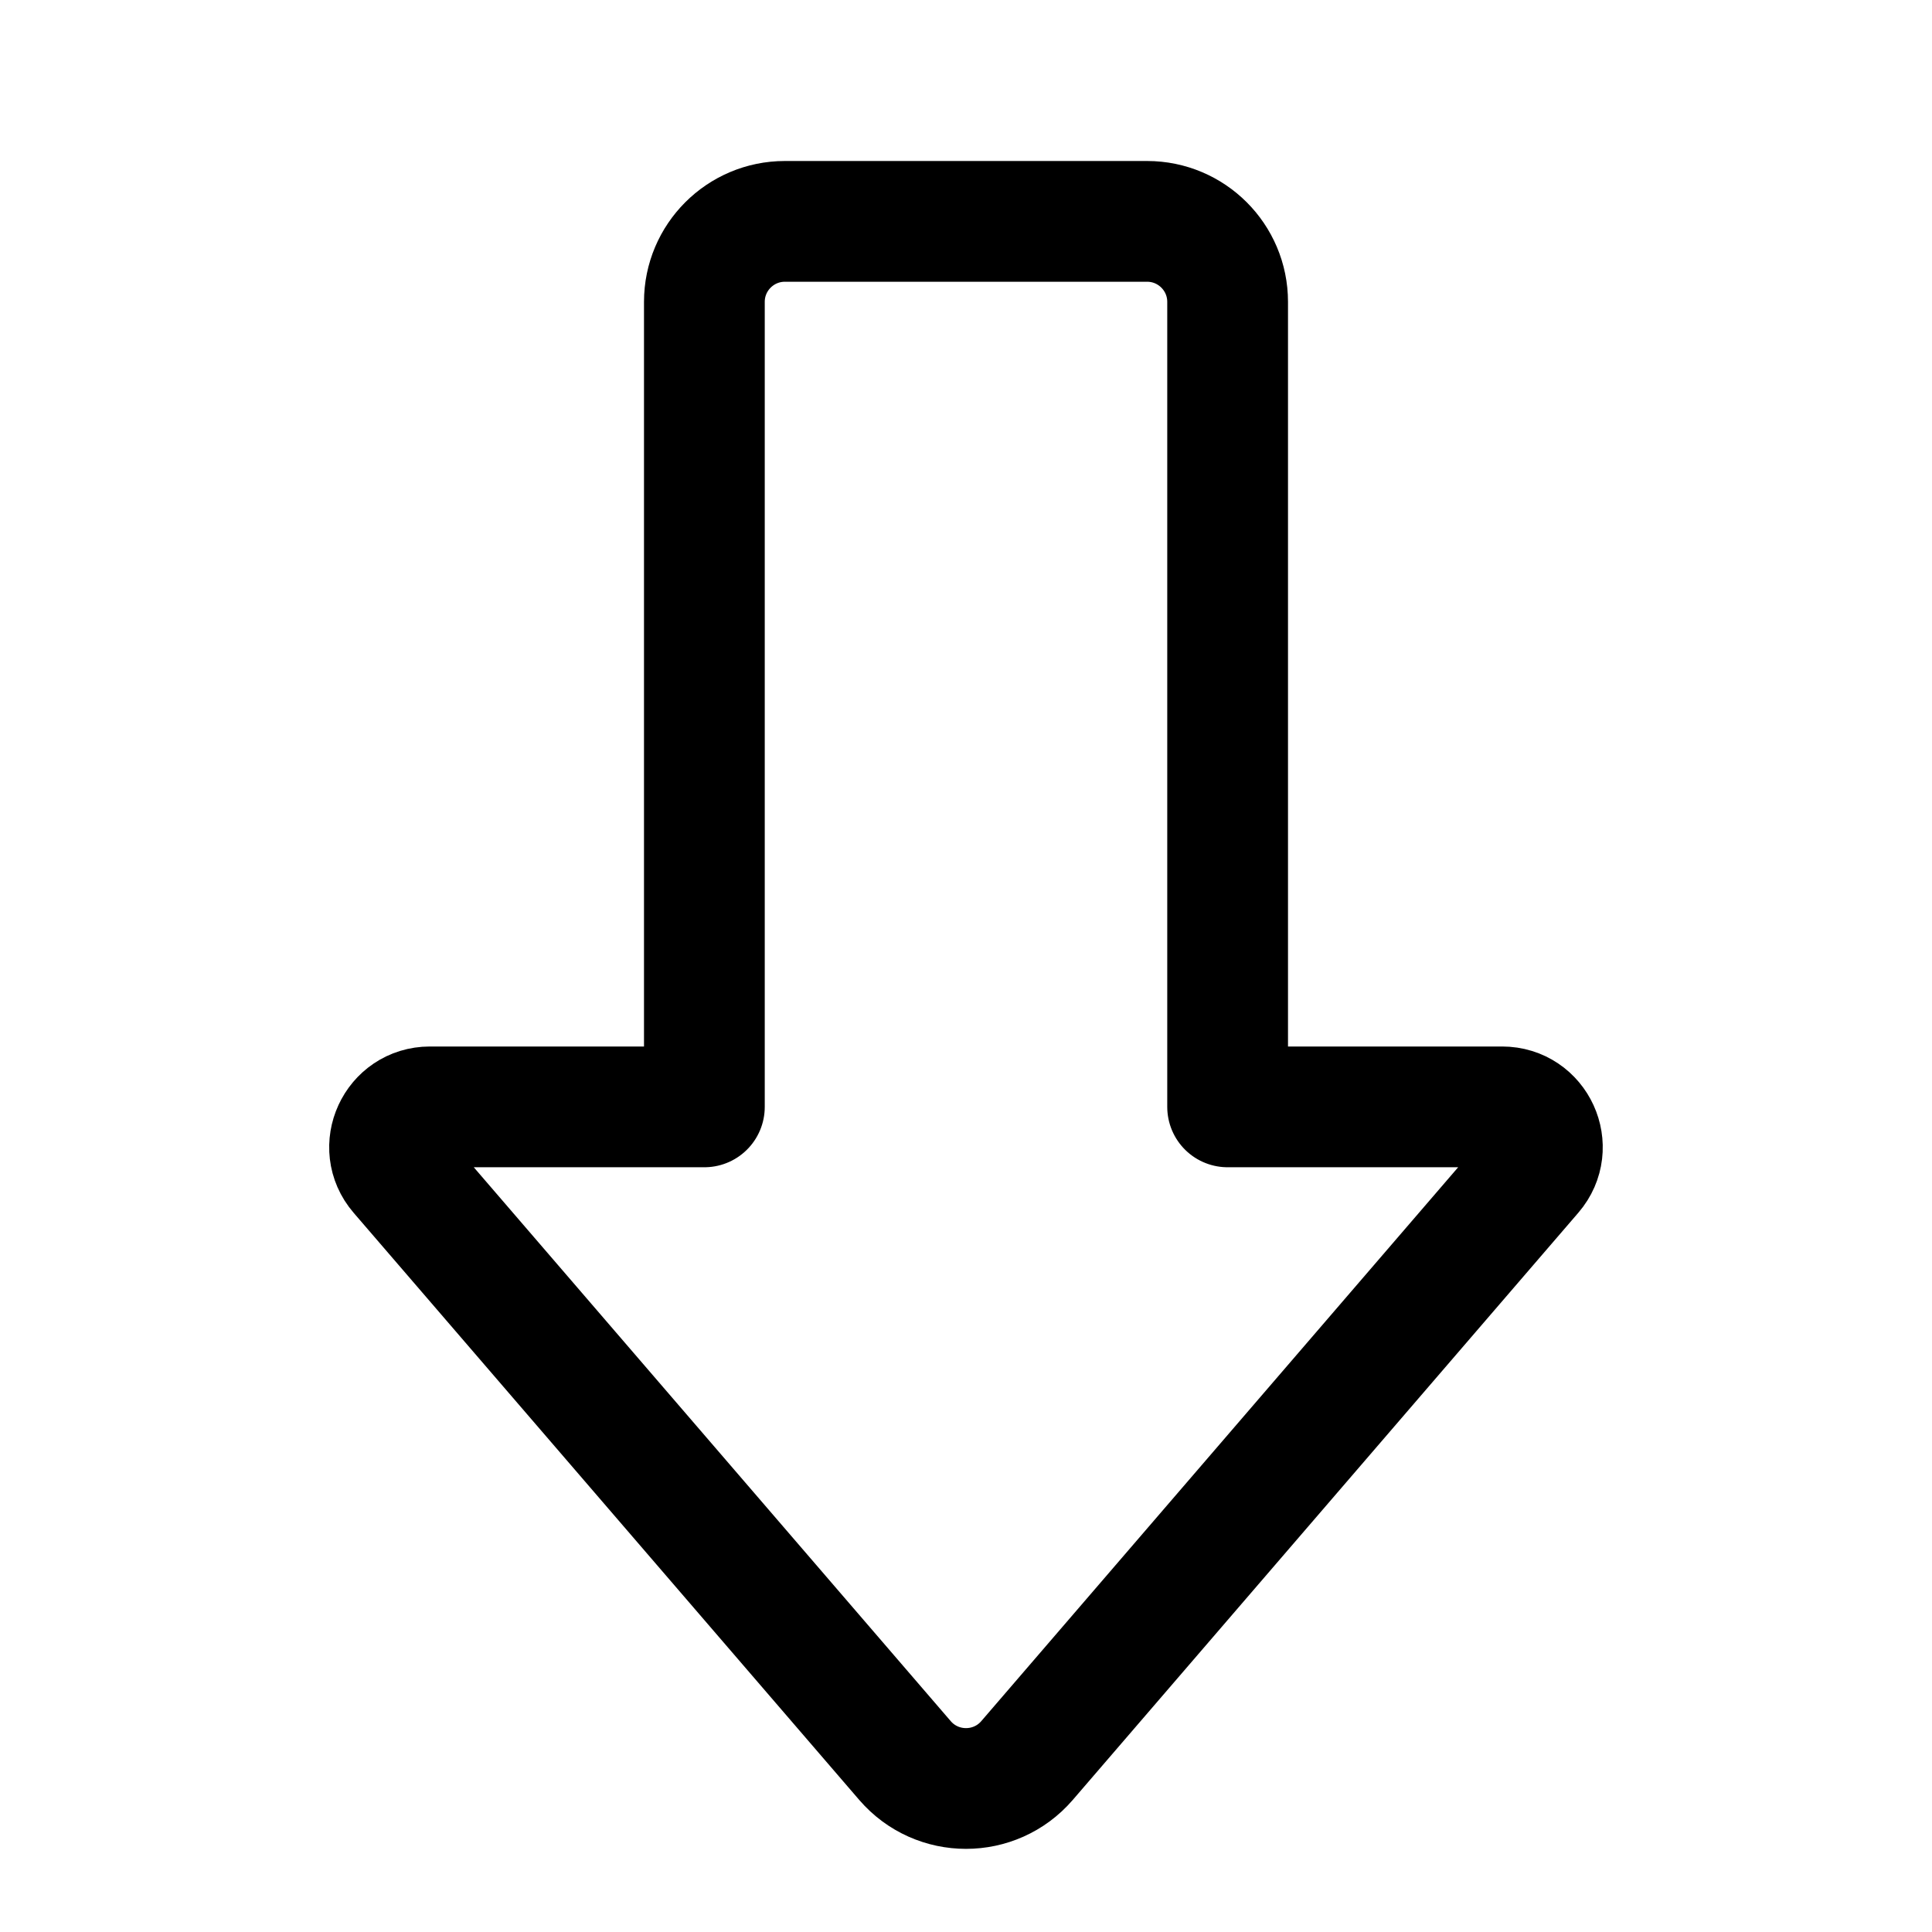 <svg
  width="24"
  height="24"
  viewBox="0 0 24 24"
  fill="none"
  xmlns="http://www.w3.org/2000/svg"
  data-fui-icon="true"
>
  <path
    d="M14.25 2.75H9.75C9.198 2.75 8.75 3.198 8.75 3.75V13.75H5.34C4.913 13.75 4.682 14.252 4.961 14.576L11.242 21.87C11.641 22.333 12.359 22.333 12.758 21.87L19.038 14.576C19.317 14.252 19.087 13.75 18.66 13.75H15.25V3.75C15.25 3.198 14.802 2.75 14.25 2.75Z"
    stroke="currentColor"
    stroke-width="1.5"
    stroke-linecap="square"
    stroke-linejoin="round"
  />
</svg>
